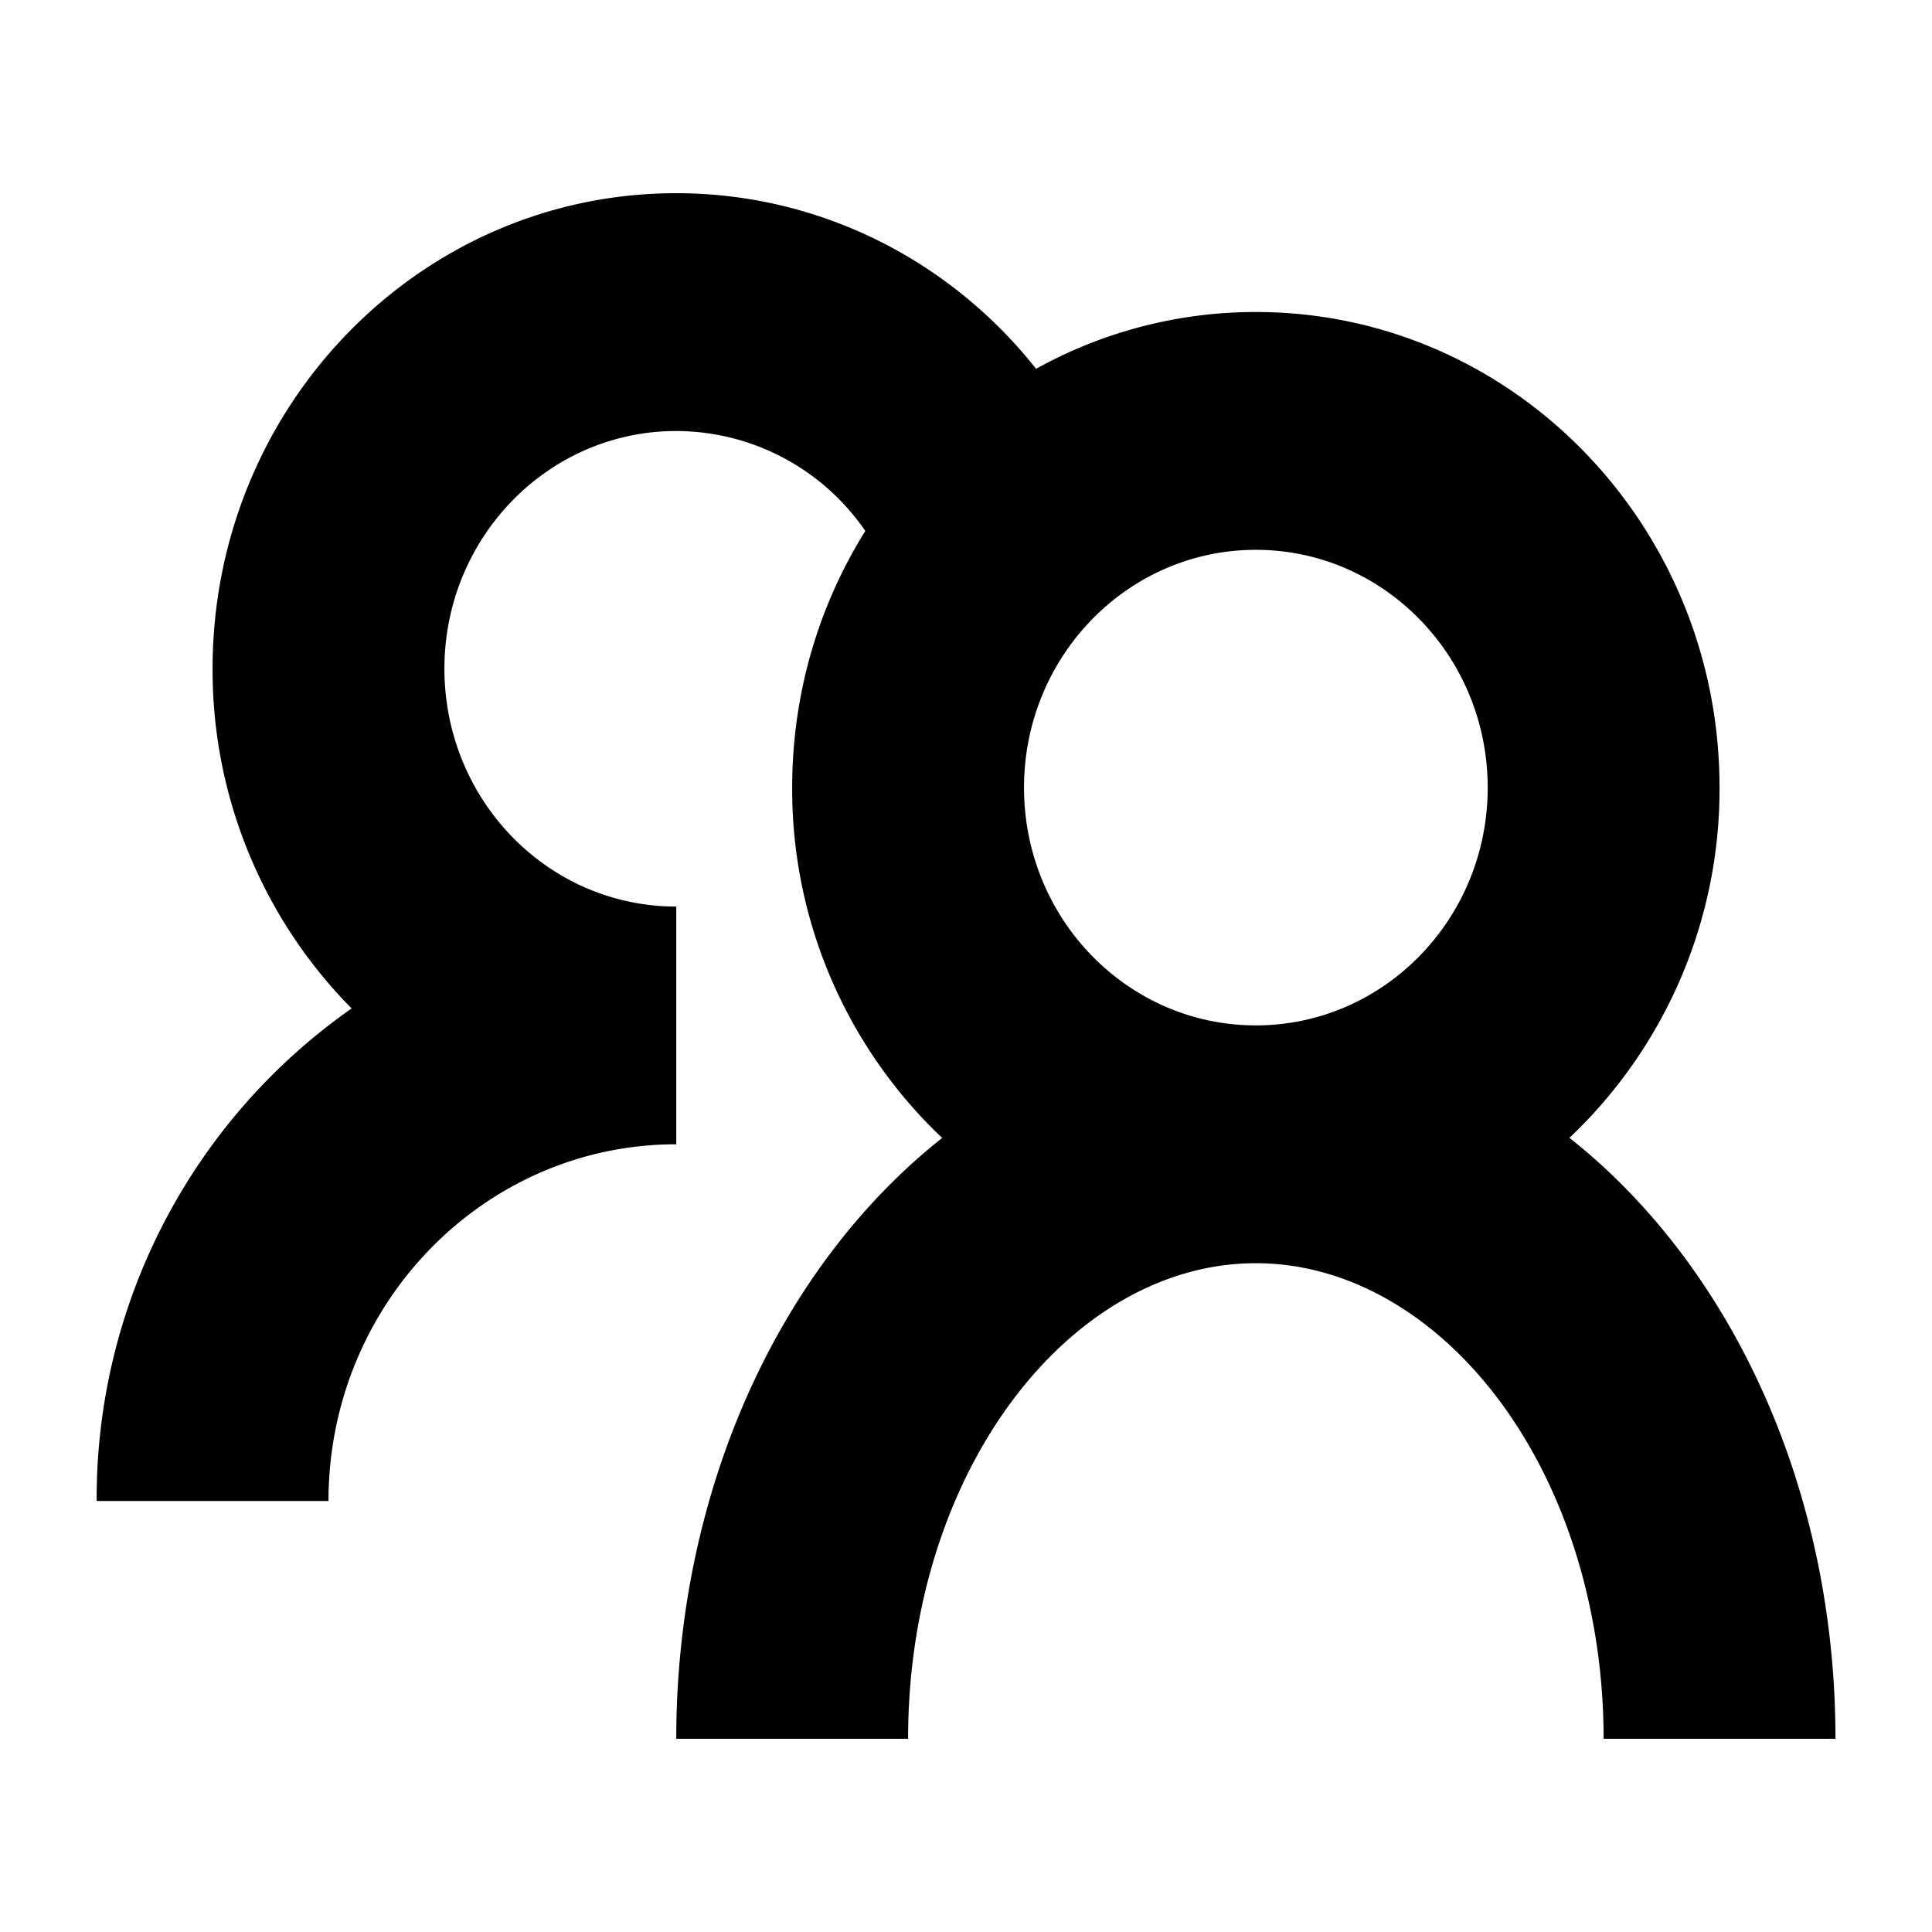 <svg viewBox="0 0 1024 1024" focusable="false" xmlns="http://www.w3.org/2000/svg"><path d="M186.4 534.52a255.03 255.03 0 0 1-73.73-180.12c0-139.16 110.03-252 245.76-252 75.11 0 144.59 34.86 190.72 93.07a239.82 239.82 0 0 1 116.48-30.1c135.73 0 245.76 112.84 245.76 252.06a254.37 254.37 0 0 1-79.56 185.65c67.27 53.14 116.32 137.72 133.93 237.2a466.44 466.44 0 0 1 7.07 81.31H849.95c0-19.97-1.74-39.68-5.12-58.72-20.22-114.54-96.26-193.34-179.2-193.34-98.4 0-184.32 110.14-184.32 252.06H358.43c0-132.45 55.4-250.83 140.95-318.46a254.37 254.37 0 0 1-79.51-185.7c0-50.08 14.23-96.77 38.76-136a121.76 121.76 0 0 0-100.2-52.98c-67.84 0-122.88 56.42-122.88 126 0 50.13 28.72 94.82 72.55 115.05 15.67 7.17 32.67 11 50.33 11v126c-101.79 0-184.32 84.64-184.32 189.04H51.23A316.98 316.98 0 0 1 186.4 534.47v.05Zm479.23 8.96c67.84 0 122.88-56.42 122.88-126 0-69.63-55.04-126.06-122.88-126.06s-122.88 56.43-122.88 126.06 55.04 126 122.88 126Z" /></svg>